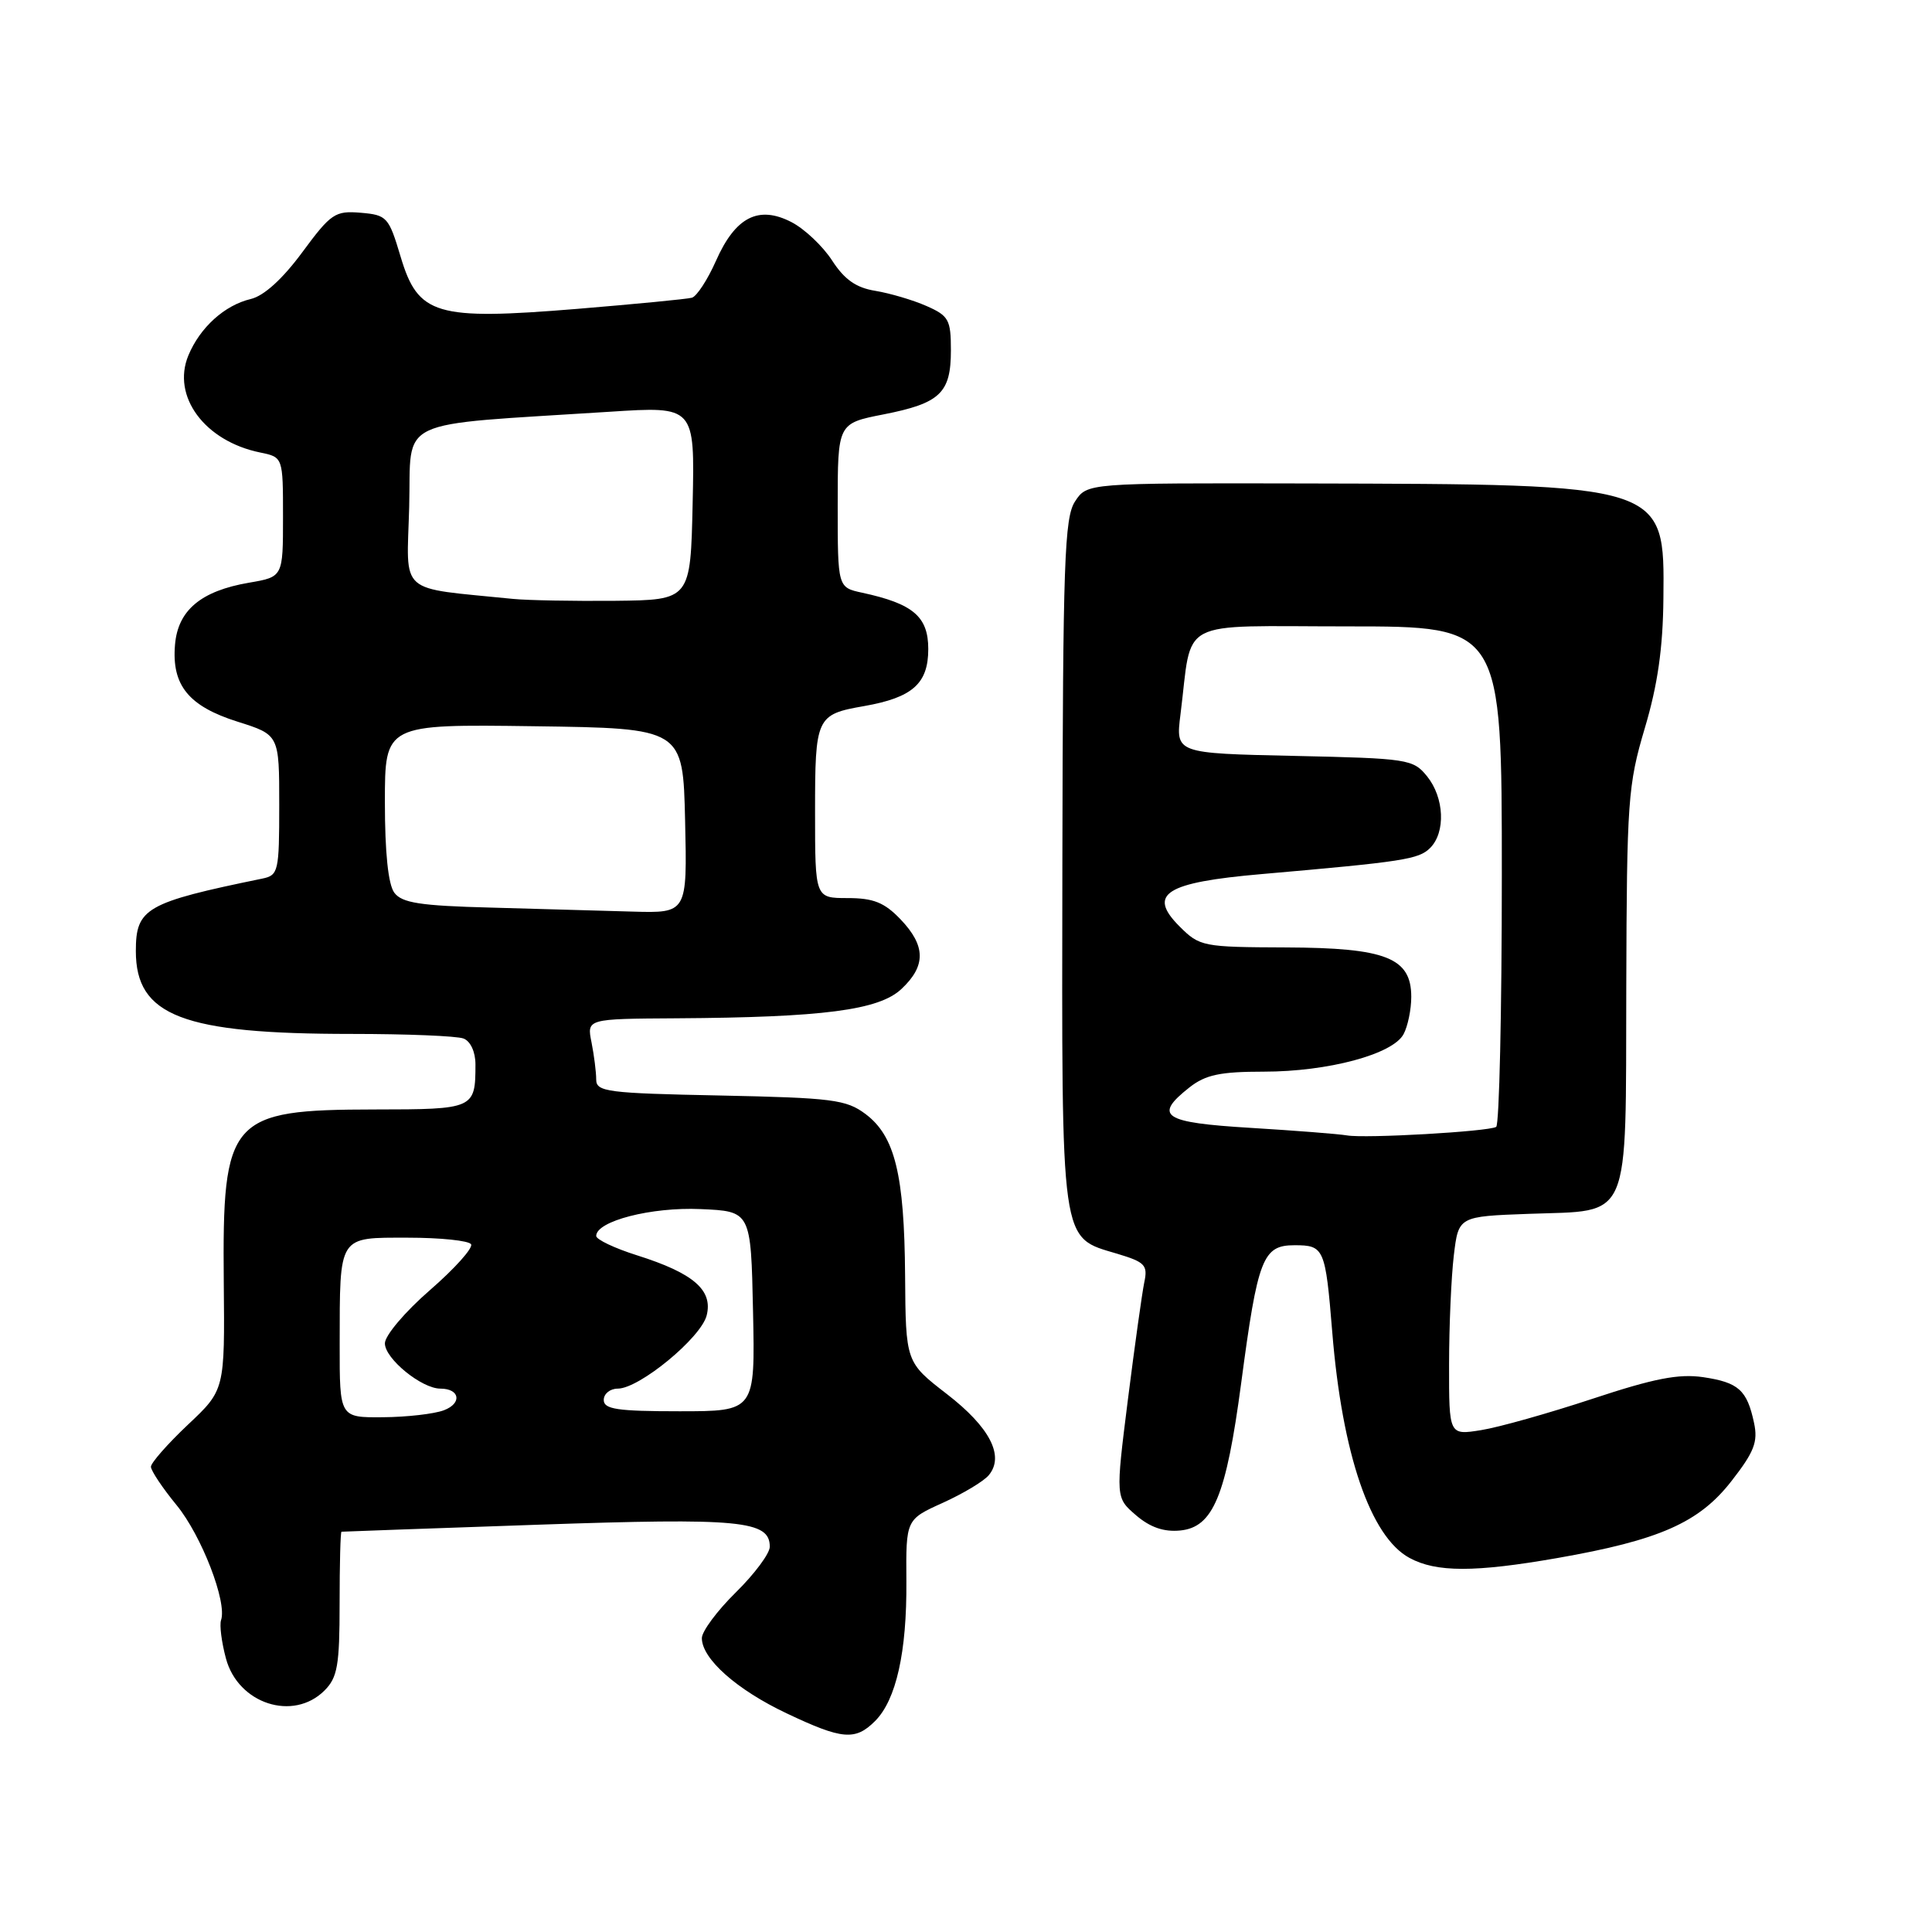 <?xml version="1.0" encoding="UTF-8" standalone="no"?>
<!DOCTYPE svg PUBLIC "-//W3C//DTD SVG 1.1//EN" "http://www.w3.org/Graphics/SVG/1.1/DTD/svg11.dtd" >
<svg xmlns="http://www.w3.org/2000/svg" xmlns:xlink="http://www.w3.org/1999/xlink" version="1.1" viewBox="0 0 256 256">
 <g >
 <path fill="currentColor"
d=" M 115.95 228.05 C 118.75 225.25 120.17 218.90 120.10 209.52 C 120.04 201.34 120.04 201.34 124.93 199.13 C 127.62 197.91 130.36 196.27 131.02 195.47 C 133.13 192.93 131.16 189.12 125.48 184.73 C 120.01 180.50 120.01 180.50 119.93 169.00 C 119.83 155.62 118.58 150.53 114.68 147.61 C 112.13 145.70 110.28 145.47 95.43 145.16 C 80.44 144.86 79.00 144.67 79.00 143.04 C 79.00 142.06 78.72 139.84 78.38 138.12 C 77.75 135.00 77.75 135.00 89.62 134.93 C 109.07 134.81 116.46 133.85 119.44 131.05 C 122.72 127.98 122.68 125.32 119.31 121.80 C 117.18 119.58 115.73 119.00 112.31 119.00 C 108.00 119.00 108.00 119.00 108.00 107.62 C 108.00 95.01 108.15 94.67 114.50 93.56 C 120.92 92.43 123.00 90.58 123.00 86.00 C 123.00 81.70 121.00 80.00 114.25 78.54 C 111.00 77.84 111.00 77.84 111.00 66.97 C 111.00 56.10 111.00 56.10 117.07 54.91 C 124.59 53.43 126.00 52.08 126.00 46.41 C 126.00 42.36 125.71 41.84 122.75 40.54 C 120.96 39.75 117.92 38.86 116.00 38.54 C 113.44 38.13 111.90 37.05 110.26 34.52 C 109.03 32.62 106.61 30.33 104.87 29.43 C 100.51 27.18 97.44 28.75 94.87 34.56 C 93.76 37.07 92.32 39.27 91.68 39.45 C 91.03 39.63 84.18 40.29 76.45 40.93 C 57.72 42.46 55.40 41.77 53.08 34.00 C 51.51 28.75 51.28 28.49 47.79 28.19 C 44.40 27.91 43.86 28.27 40.05 33.43 C 37.44 36.97 34.97 39.21 33.23 39.62 C 29.76 40.44 26.50 43.39 24.96 47.10 C 22.72 52.51 27.12 58.46 34.48 59.96 C 37.50 60.58 37.50 60.58 37.50 68.51 C 37.50 76.44 37.50 76.44 33.00 77.21 C 26.63 78.30 23.57 80.86 23.19 85.43 C 22.73 90.80 24.99 93.58 31.49 95.63 C 37.00 97.37 37.00 97.37 37.00 106.66 C 37.00 115.50 36.89 115.98 34.75 116.42 C 19.32 119.59 18.00 120.35 18.00 126.02 C 18.00 134.62 24.21 137.00 46.58 137.00 C 53.87 137.00 60.55 137.27 61.42 137.61 C 62.34 137.96 63.00 139.38 63.00 141.03 C 63.00 146.93 62.84 147.00 49.64 147.01 C 30.40 147.04 29.45 148.12 29.65 169.84 C 29.79 184.18 29.79 184.18 24.89 188.79 C 22.20 191.33 20.00 193.84 20.00 194.35 C 20.00 194.87 21.53 197.16 23.40 199.44 C 26.71 203.48 30.12 212.31 29.29 214.68 C 29.07 215.32 29.36 217.61 29.94 219.76 C 31.55 225.77 38.86 228.14 43.00 224.00 C 44.72 222.28 45.00 220.67 45.00 212.50 C 45.00 207.28 45.11 202.98 45.25 202.96 C 45.39 202.94 57.13 202.52 71.35 202.03 C 98.12 201.11 102.00 201.48 102.00 204.95 C 102.00 205.85 99.97 208.57 97.50 211.00 C 95.03 213.43 93.00 216.16 93.00 217.06 C 93.00 219.80 97.62 223.90 104.24 227.03 C 111.60 230.52 113.33 230.67 115.95 228.05 Z  M 206.35 206.45 C 219.89 204.08 225.14 201.76 229.42 196.26 C 232.44 192.39 232.96 191.06 232.42 188.54 C 231.49 184.18 230.37 183.18 225.67 182.48 C 222.43 182.01 219.15 182.65 211.00 185.35 C 205.22 187.26 198.59 189.13 196.25 189.50 C 192.00 190.18 192.00 190.18 192.01 180.84 C 192.01 175.70 192.30 169.18 192.64 166.34 C 193.26 161.18 193.26 161.18 202.59 160.84 C 216.27 160.34 215.40 162.37 215.49 130.76 C 215.56 106.11 215.71 104.01 217.94 96.50 C 219.65 90.77 220.35 85.88 220.41 79.28 C 220.56 64.08 220.82 64.17 172.77 64.06 C 144.05 64.00 144.05 64.00 142.45 66.44 C 141.04 68.59 140.84 74.44 140.77 114.39 C 140.69 165.60 140.44 163.85 148.08 166.14 C 151.73 167.24 152.11 167.64 151.62 169.93 C 151.33 171.34 150.35 178.34 149.45 185.47 C 147.82 198.45 147.82 198.45 150.53 200.78 C 152.39 202.38 154.22 203.01 156.37 202.80 C 160.75 202.38 162.47 198.23 164.46 183.29 C 166.66 166.70 167.32 165.00 171.53 165.00 C 175.46 165.00 175.62 165.38 176.53 176.50 C 177.84 192.67 181.59 203.63 186.76 206.43 C 190.30 208.36 195.41 208.36 206.35 206.45 Z  M 45.01 178.17 C 45.03 163.56 44.75 164.00 54.06 164.00 C 58.36 164.00 62.12 164.39 62.42 164.87 C 62.71 165.35 60.27 168.08 56.98 170.94 C 53.67 173.81 51.00 176.97 51.00 178.00 C 51.00 180.03 55.87 184.00 58.35 184.00 C 60.94 184.00 61.26 185.95 58.81 186.87 C 57.54 187.35 53.91 187.77 50.75 187.79 C 45.00 187.84 45.00 187.84 45.01 178.17 Z  M 80.00 185.50 C 80.00 184.68 80.84 184.00 81.86 184.00 C 84.71 184.00 92.90 177.26 93.64 174.29 C 94.48 170.94 91.89 168.70 84.42 166.34 C 81.44 165.40 79.00 164.24 79.00 163.77 C 79.00 161.80 86.30 159.92 92.82 160.21 C 99.50 160.50 99.50 160.50 99.78 173.75 C 100.06 187.00 100.06 187.00 90.03 187.00 C 81.78 187.00 80.00 186.73 80.00 185.50 Z  M 65.00 120.26 C 55.67 120.02 53.26 119.64 52.25 118.29 C 51.44 117.20 51.00 112.99 51.00 106.29 C 51.00 95.96 51.00 95.96 70.75 96.23 C 90.50 96.50 90.50 96.50 90.78 108.75 C 91.06 121.00 91.06 121.00 83.78 120.79 C 79.78 120.67 71.33 120.43 65.00 120.26 Z  M 68.00 79.36 C 52.53 77.79 53.90 79.00 54.22 67.17 C 54.54 55.16 51.87 56.42 80.78 54.56 C 92.06 53.83 92.06 53.83 91.78 66.66 C 91.50 79.50 91.50 79.50 81.50 79.61 C 76.00 79.66 69.92 79.55 68.00 79.36 Z  M 178.50 150.45 C 177.40 150.26 171.66 149.81 165.75 149.45 C 154.07 148.75 152.78 147.89 157.63 144.07 C 159.75 142.41 161.70 142.00 167.45 142.00 C 175.97 142.00 184.56 139.70 185.98 137.03 C 186.54 135.99 187.00 133.76 187.00 132.09 C 187.00 126.91 183.65 125.59 170.38 125.54 C 159.38 125.50 158.96 125.42 156.30 122.76 C 152.00 118.46 154.39 116.93 167.18 115.82 C 185.95 114.18 187.99 113.87 189.50 112.36 C 191.58 110.28 191.38 105.69 189.09 102.86 C 187.25 100.59 186.57 100.49 171.47 100.16 C 155.77 99.82 155.77 99.82 156.42 94.66 C 158.05 81.72 155.62 83.00 178.61 83.00 C 199.00 83.00 199.00 83.00 199.00 115.94 C 199.00 134.06 198.66 149.08 198.25 149.32 C 197.19 149.94 180.92 150.87 178.50 150.45 Z "/>
</g>
</svg>